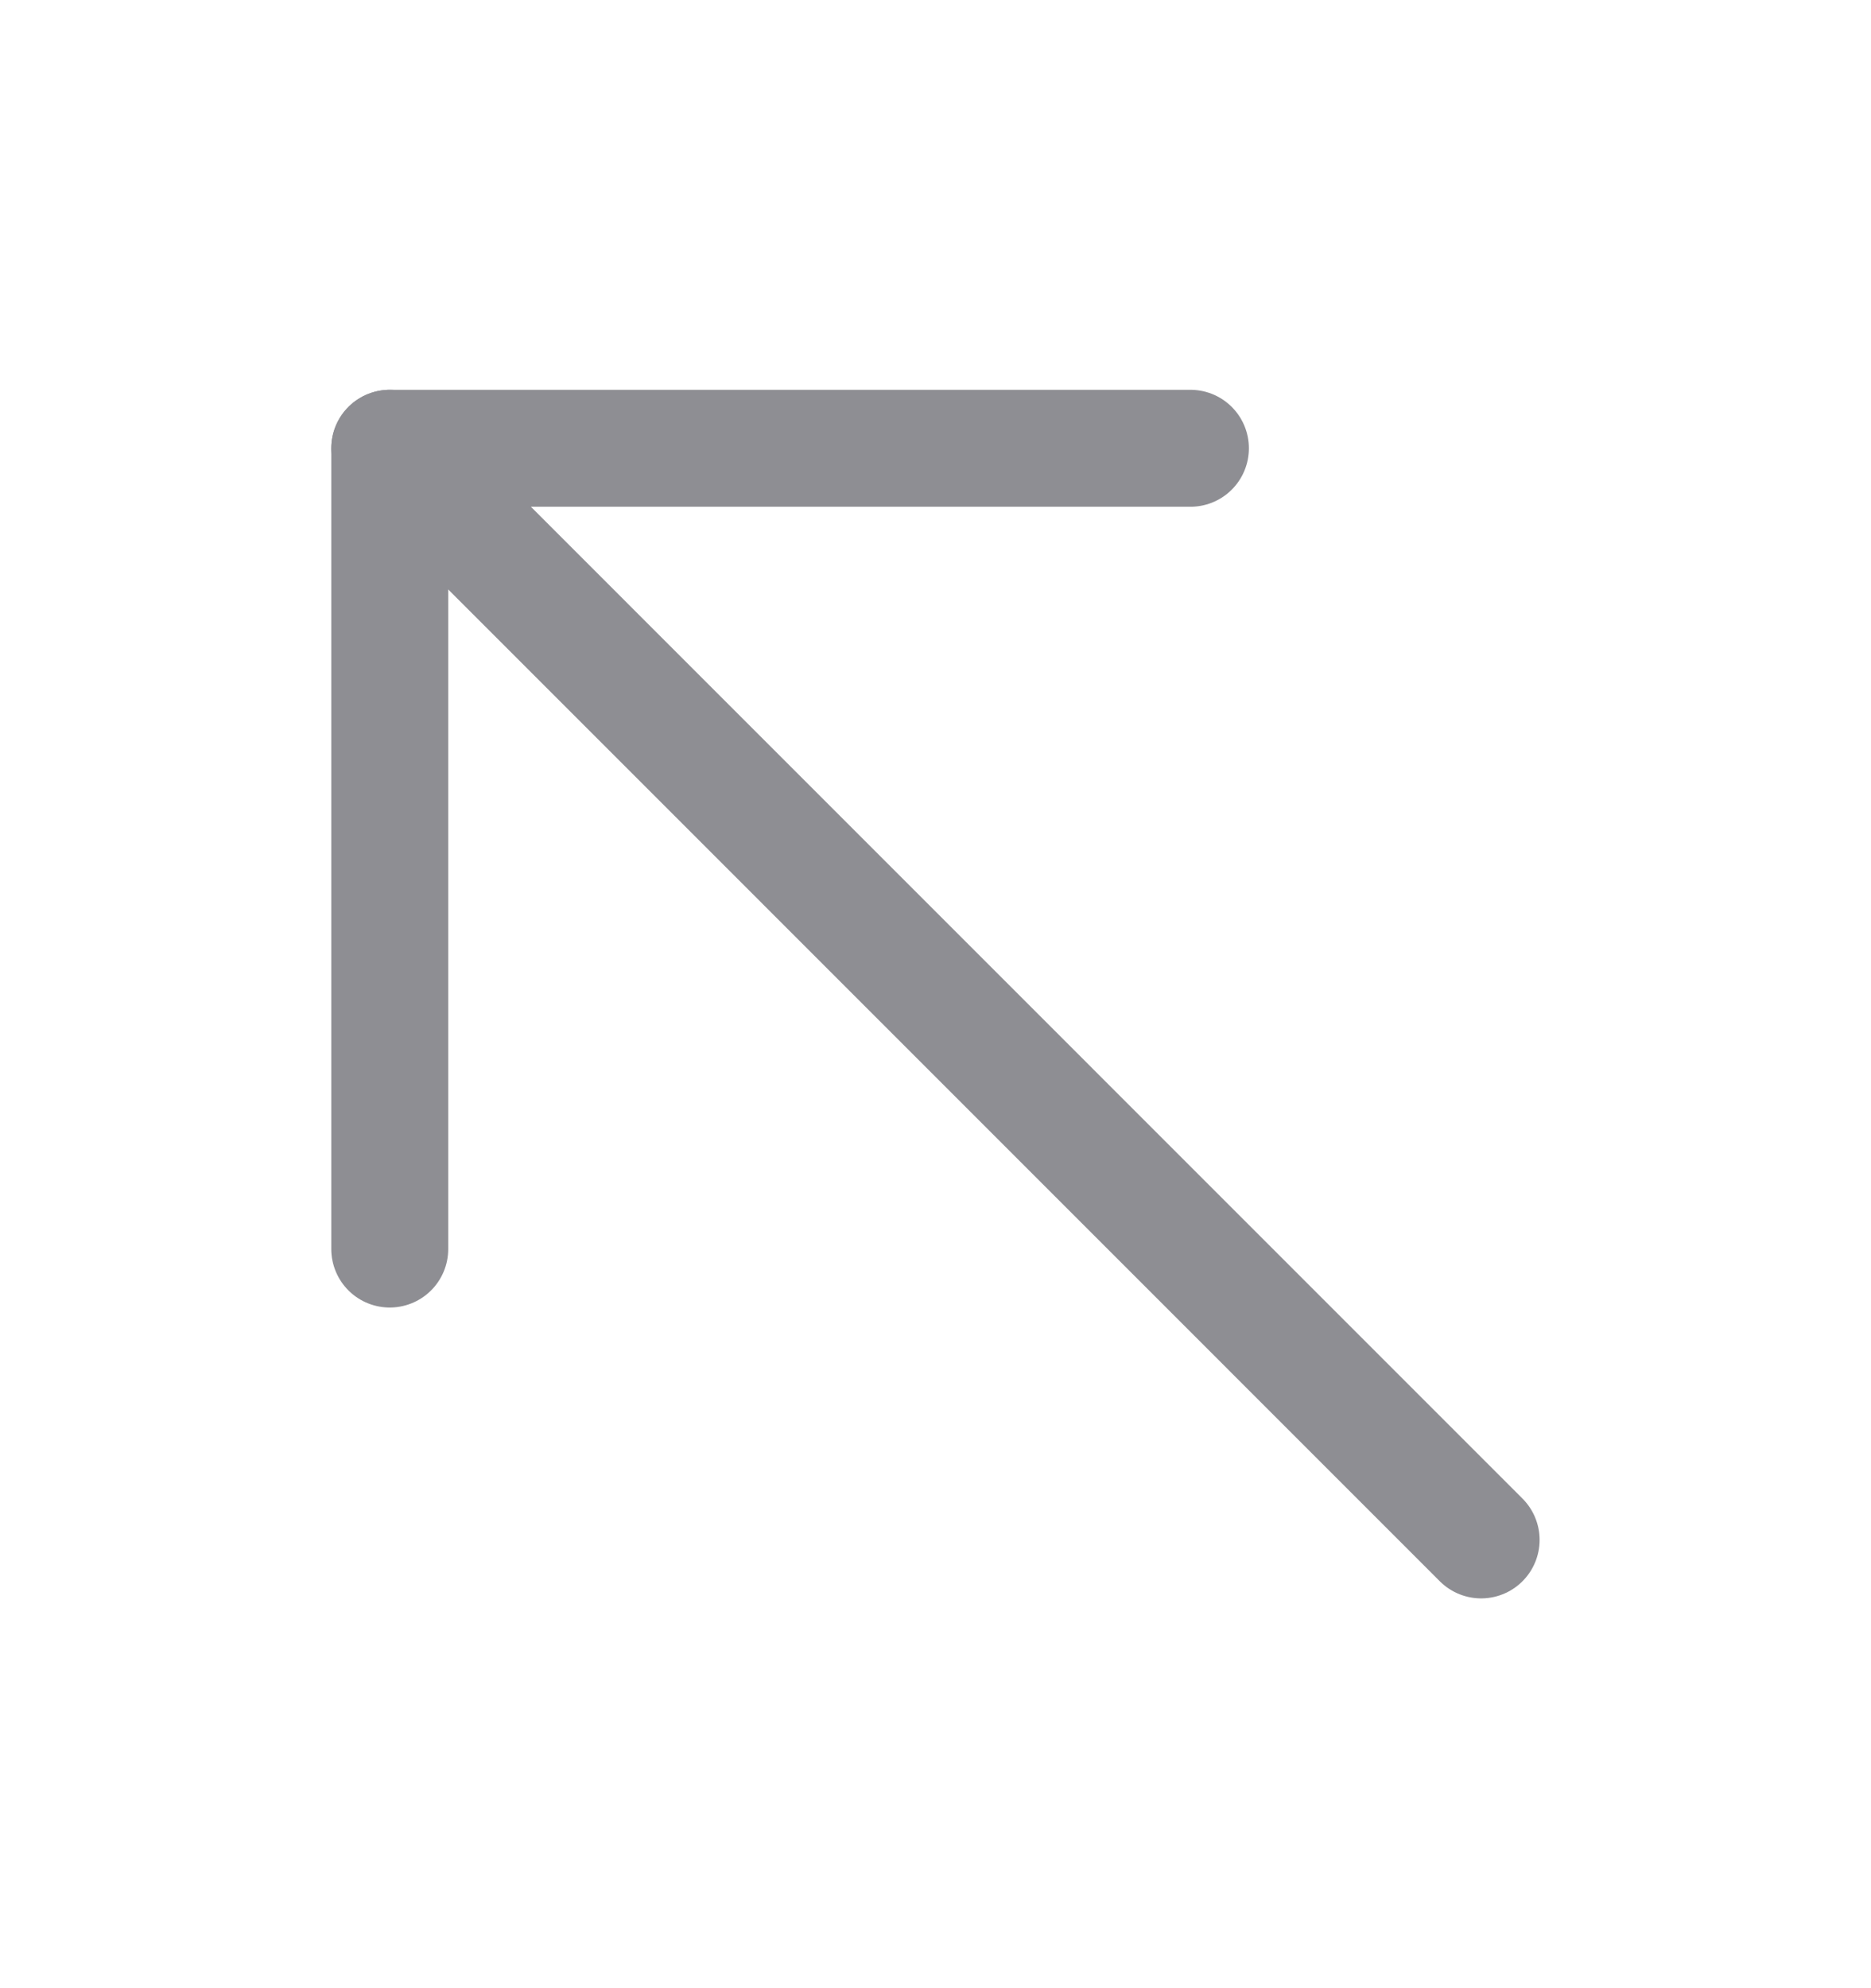 <svg width="16" height="17" viewBox="0 0 16 17" fill="none" xmlns="http://www.w3.org/2000/svg">
<path d="M3.333 3.833L12.666 13.167" stroke="#8E8E93" stroke-miterlimit="10" stroke-linecap="round" stroke-linejoin="round"/>
<path d="M3.333 10.68V3.833H10.18" stroke="#8E8E93" stroke-miterlimit="10" stroke-linecap="round" stroke-linejoin="round"/>
</svg>
